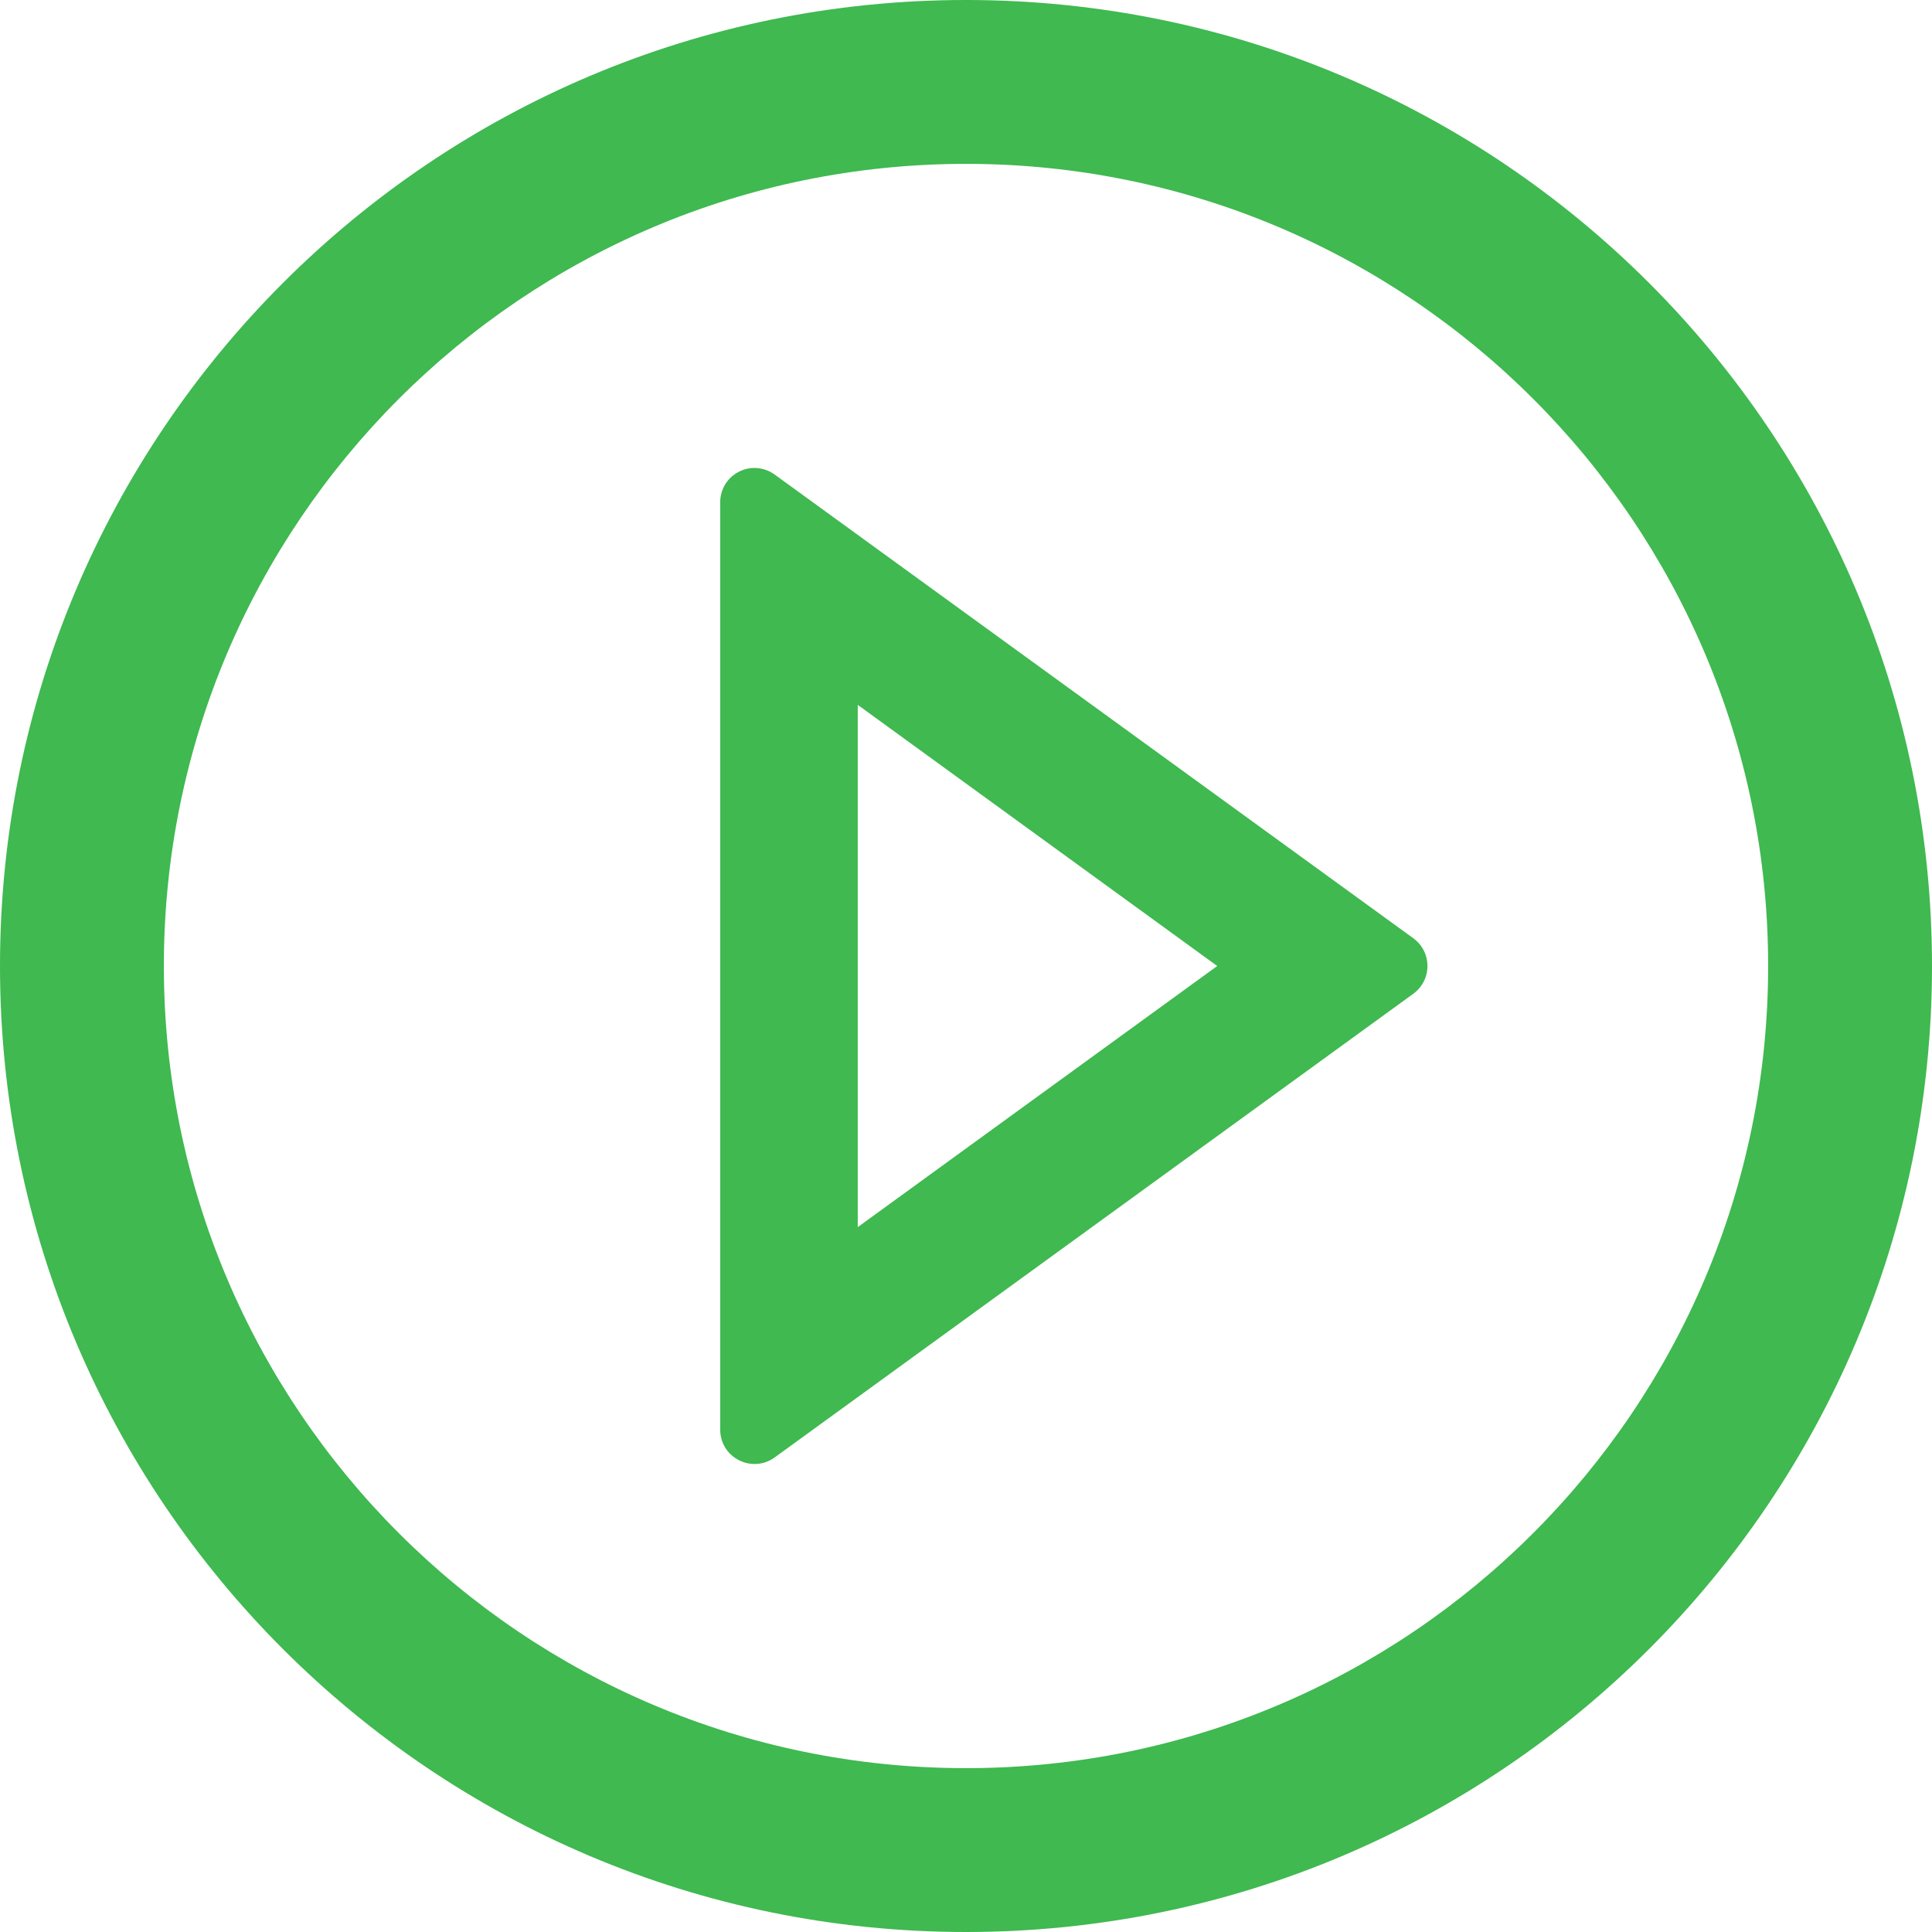 <svg width="32" height="32" viewBox="0 0 32 32" fill="none" xmlns="http://www.w3.org/2000/svg">
<g clip-path="url(#clip0_1634_5199)">
<path d="M16 0C7.164 0 0 7.164 0 16C0 24.836 7.164 32 16 32C24.836 32 32 24.836 32 16C32 7.164 24.836 0 16 0ZM16 29.286C8.664 29.286 2.714 23.336 2.714 16C2.714 8.664 8.664 2.714 16 2.714C23.336 2.714 29.286 8.664 29.286 16C29.286 23.336 23.336 29.286 16 29.286Z" fill="#3FB950"/>
<path d="M23.407 15.539L12.832 7.861C12.747 7.799 12.647 7.761 12.542 7.753C12.437 7.744 12.332 7.765 12.239 7.813C12.145 7.861 12.066 7.933 12.011 8.023C11.957 8.113 11.928 8.216 11.929 8.321V23.679C11.929 24.146 12.457 24.411 12.832 24.139L23.407 16.461C23.48 16.408 23.54 16.339 23.581 16.259C23.622 16.179 23.643 16.09 23.643 16C23.643 15.91 23.622 15.821 23.581 15.741C23.54 15.661 23.48 15.592 23.407 15.539ZM14.207 20.325V11.675L20.161 16L14.207 20.325Z" fill="#3FB950"/>
</g>
<defs>
<clipPath id="clip0_1634_5199">
<rect width="32" height="32" fill="white"/>
</clipPath>
</defs>
</svg>
